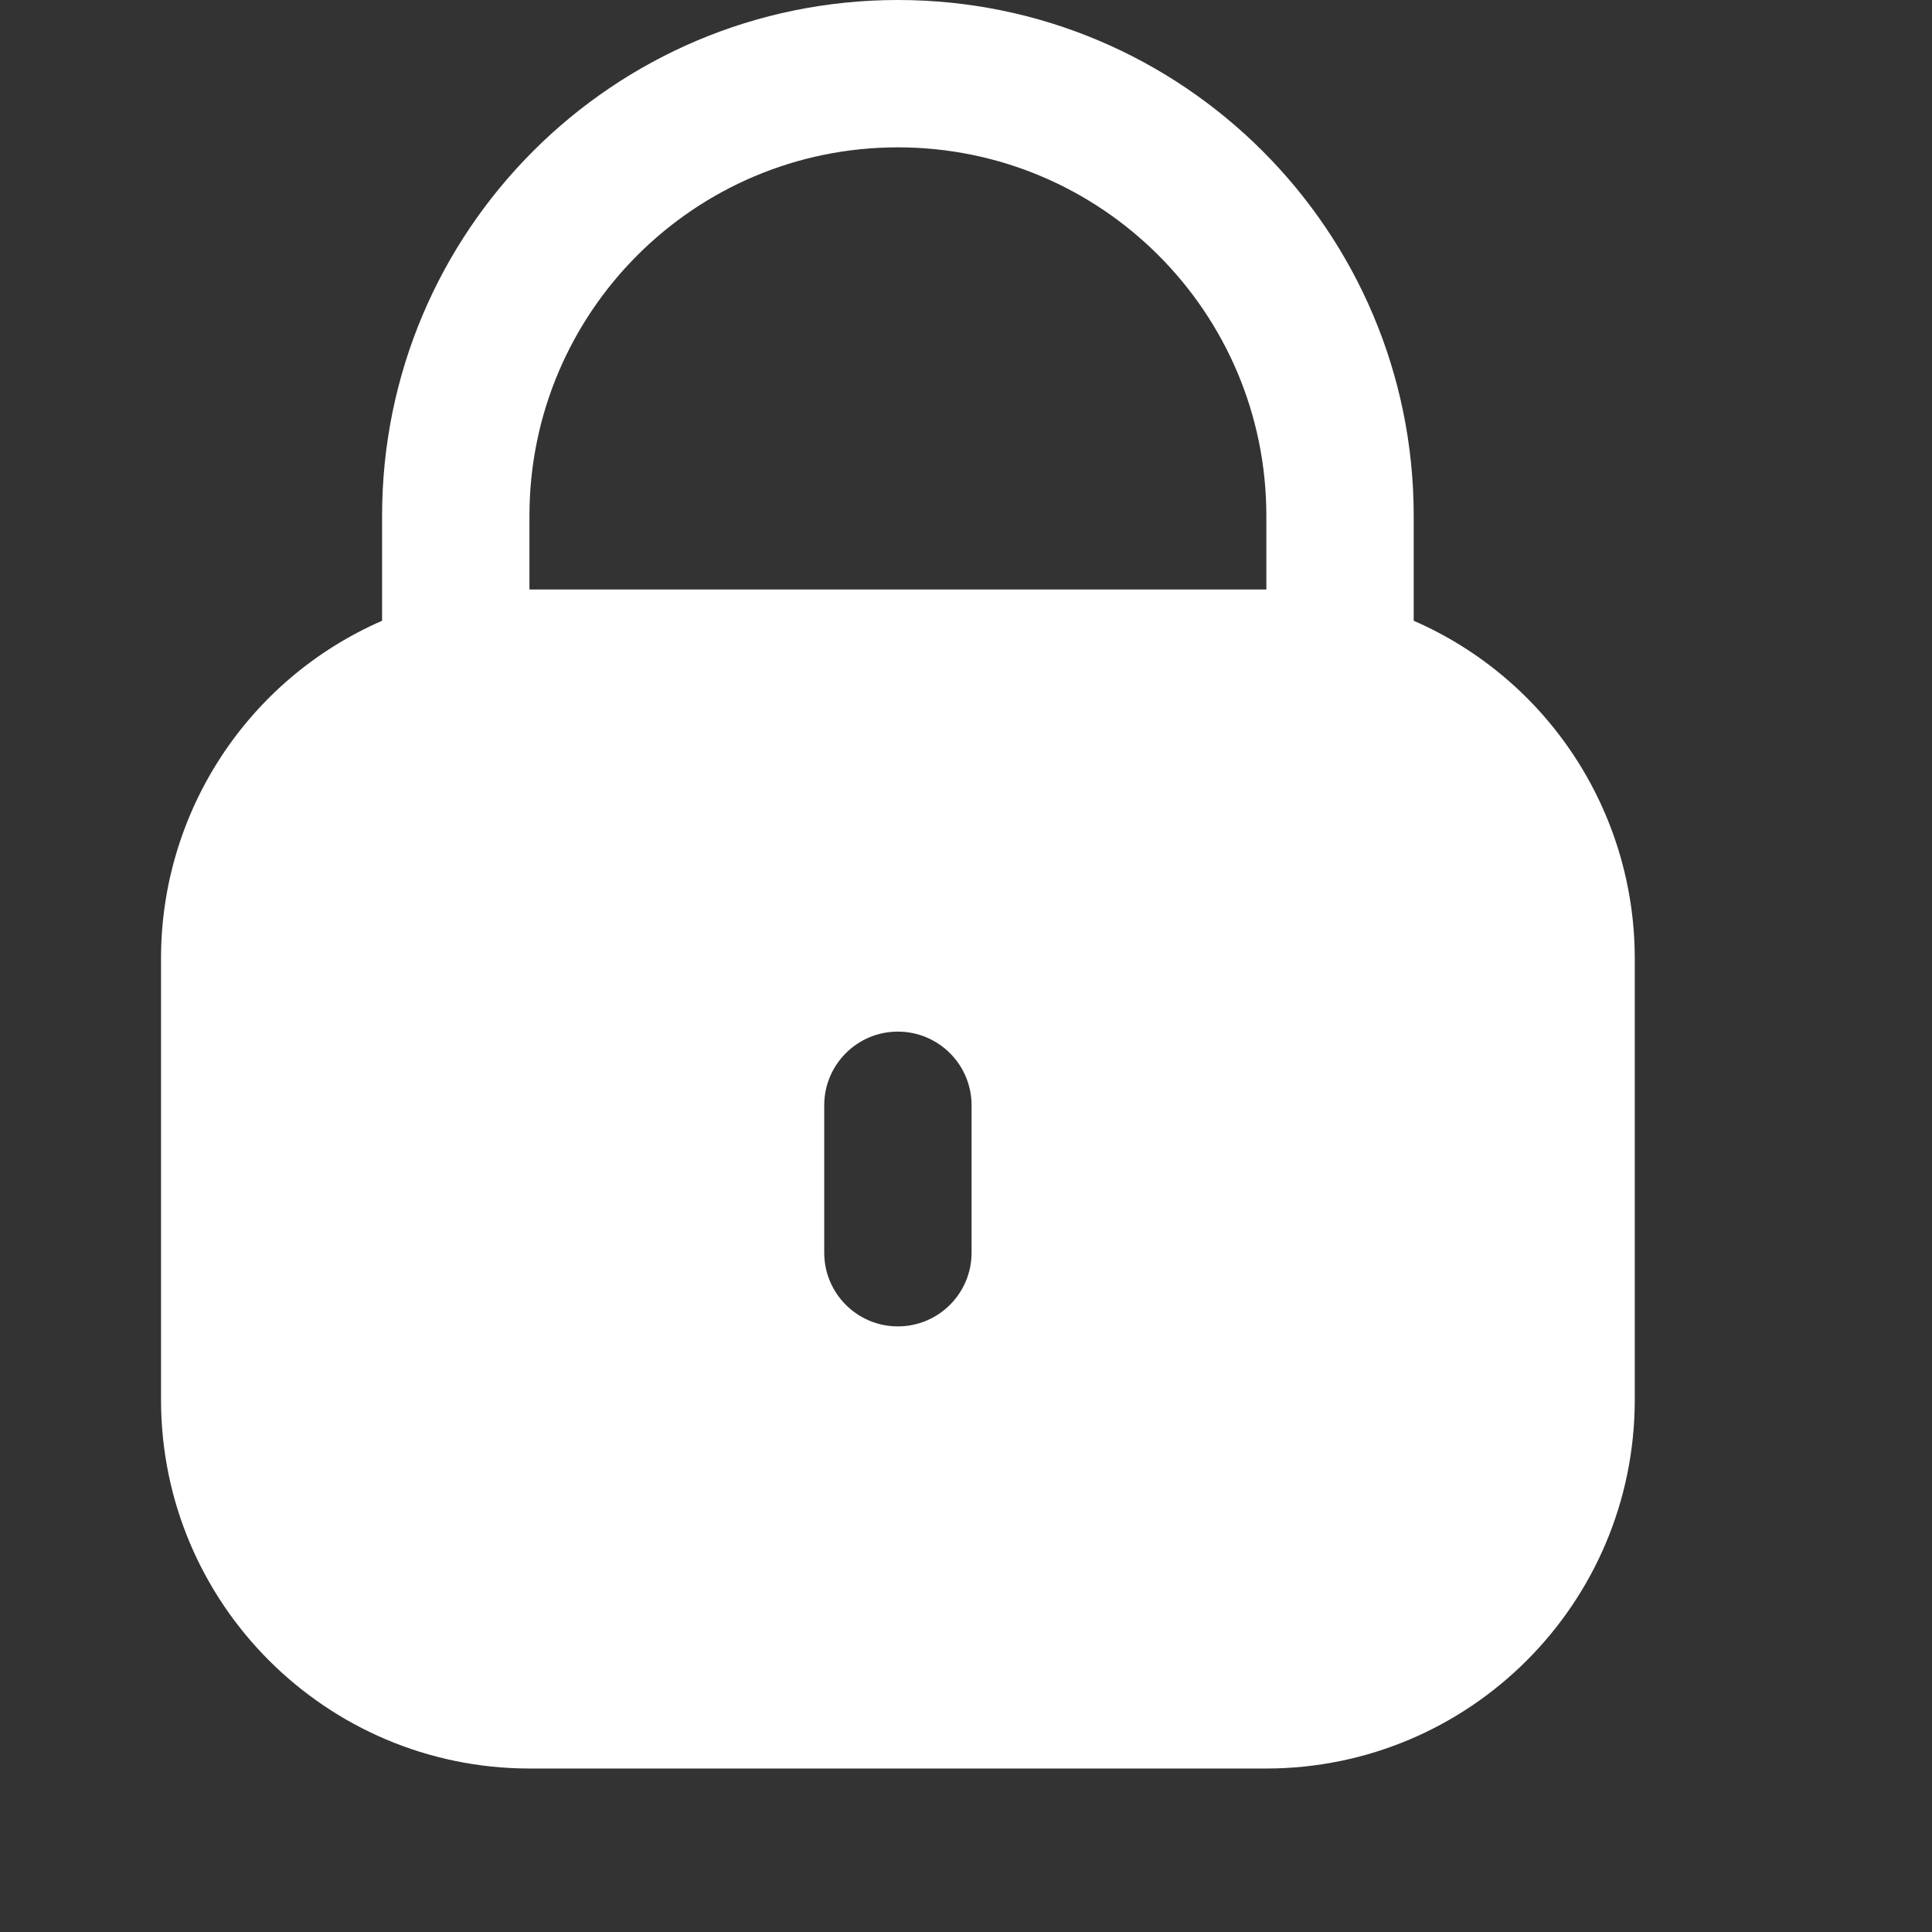 <svg width="26" height="26" viewBox="0 0 26 26" fill="none" xmlns="http://www.w3.org/2000/svg">
<rect x="0" y="0" width="26" height="26" fill="#333333" stroke="none"/>
<path d="M19.025 8.354V6.942C19.025 3.108 15.917 0 12.083 0C8.25 0 5.142 3.108 5.142 6.942V8.354C3.337 9.141 2.169 10.922 2.167 12.892V18.842C2.17 21.579 4.388 23.797 7.125 23.8H17.042C19.779 23.797 21.997 21.579 22 18.842V12.892C21.997 10.922 20.83 9.141 19.025 8.354ZM13.075 16.858C13.075 17.406 12.631 17.85 12.083 17.85C11.536 17.85 11.092 17.406 11.092 16.858V14.875C11.092 14.327 11.536 13.883 12.083 13.883C12.631 13.883 13.075 14.327 13.075 14.875V16.858ZM17.042 7.933H7.125V6.942C7.125 4.203 9.345 1.983 12.083 1.983C14.822 1.983 17.042 4.203 17.042 6.942V7.933Z" fill="white"/>
</svg>
